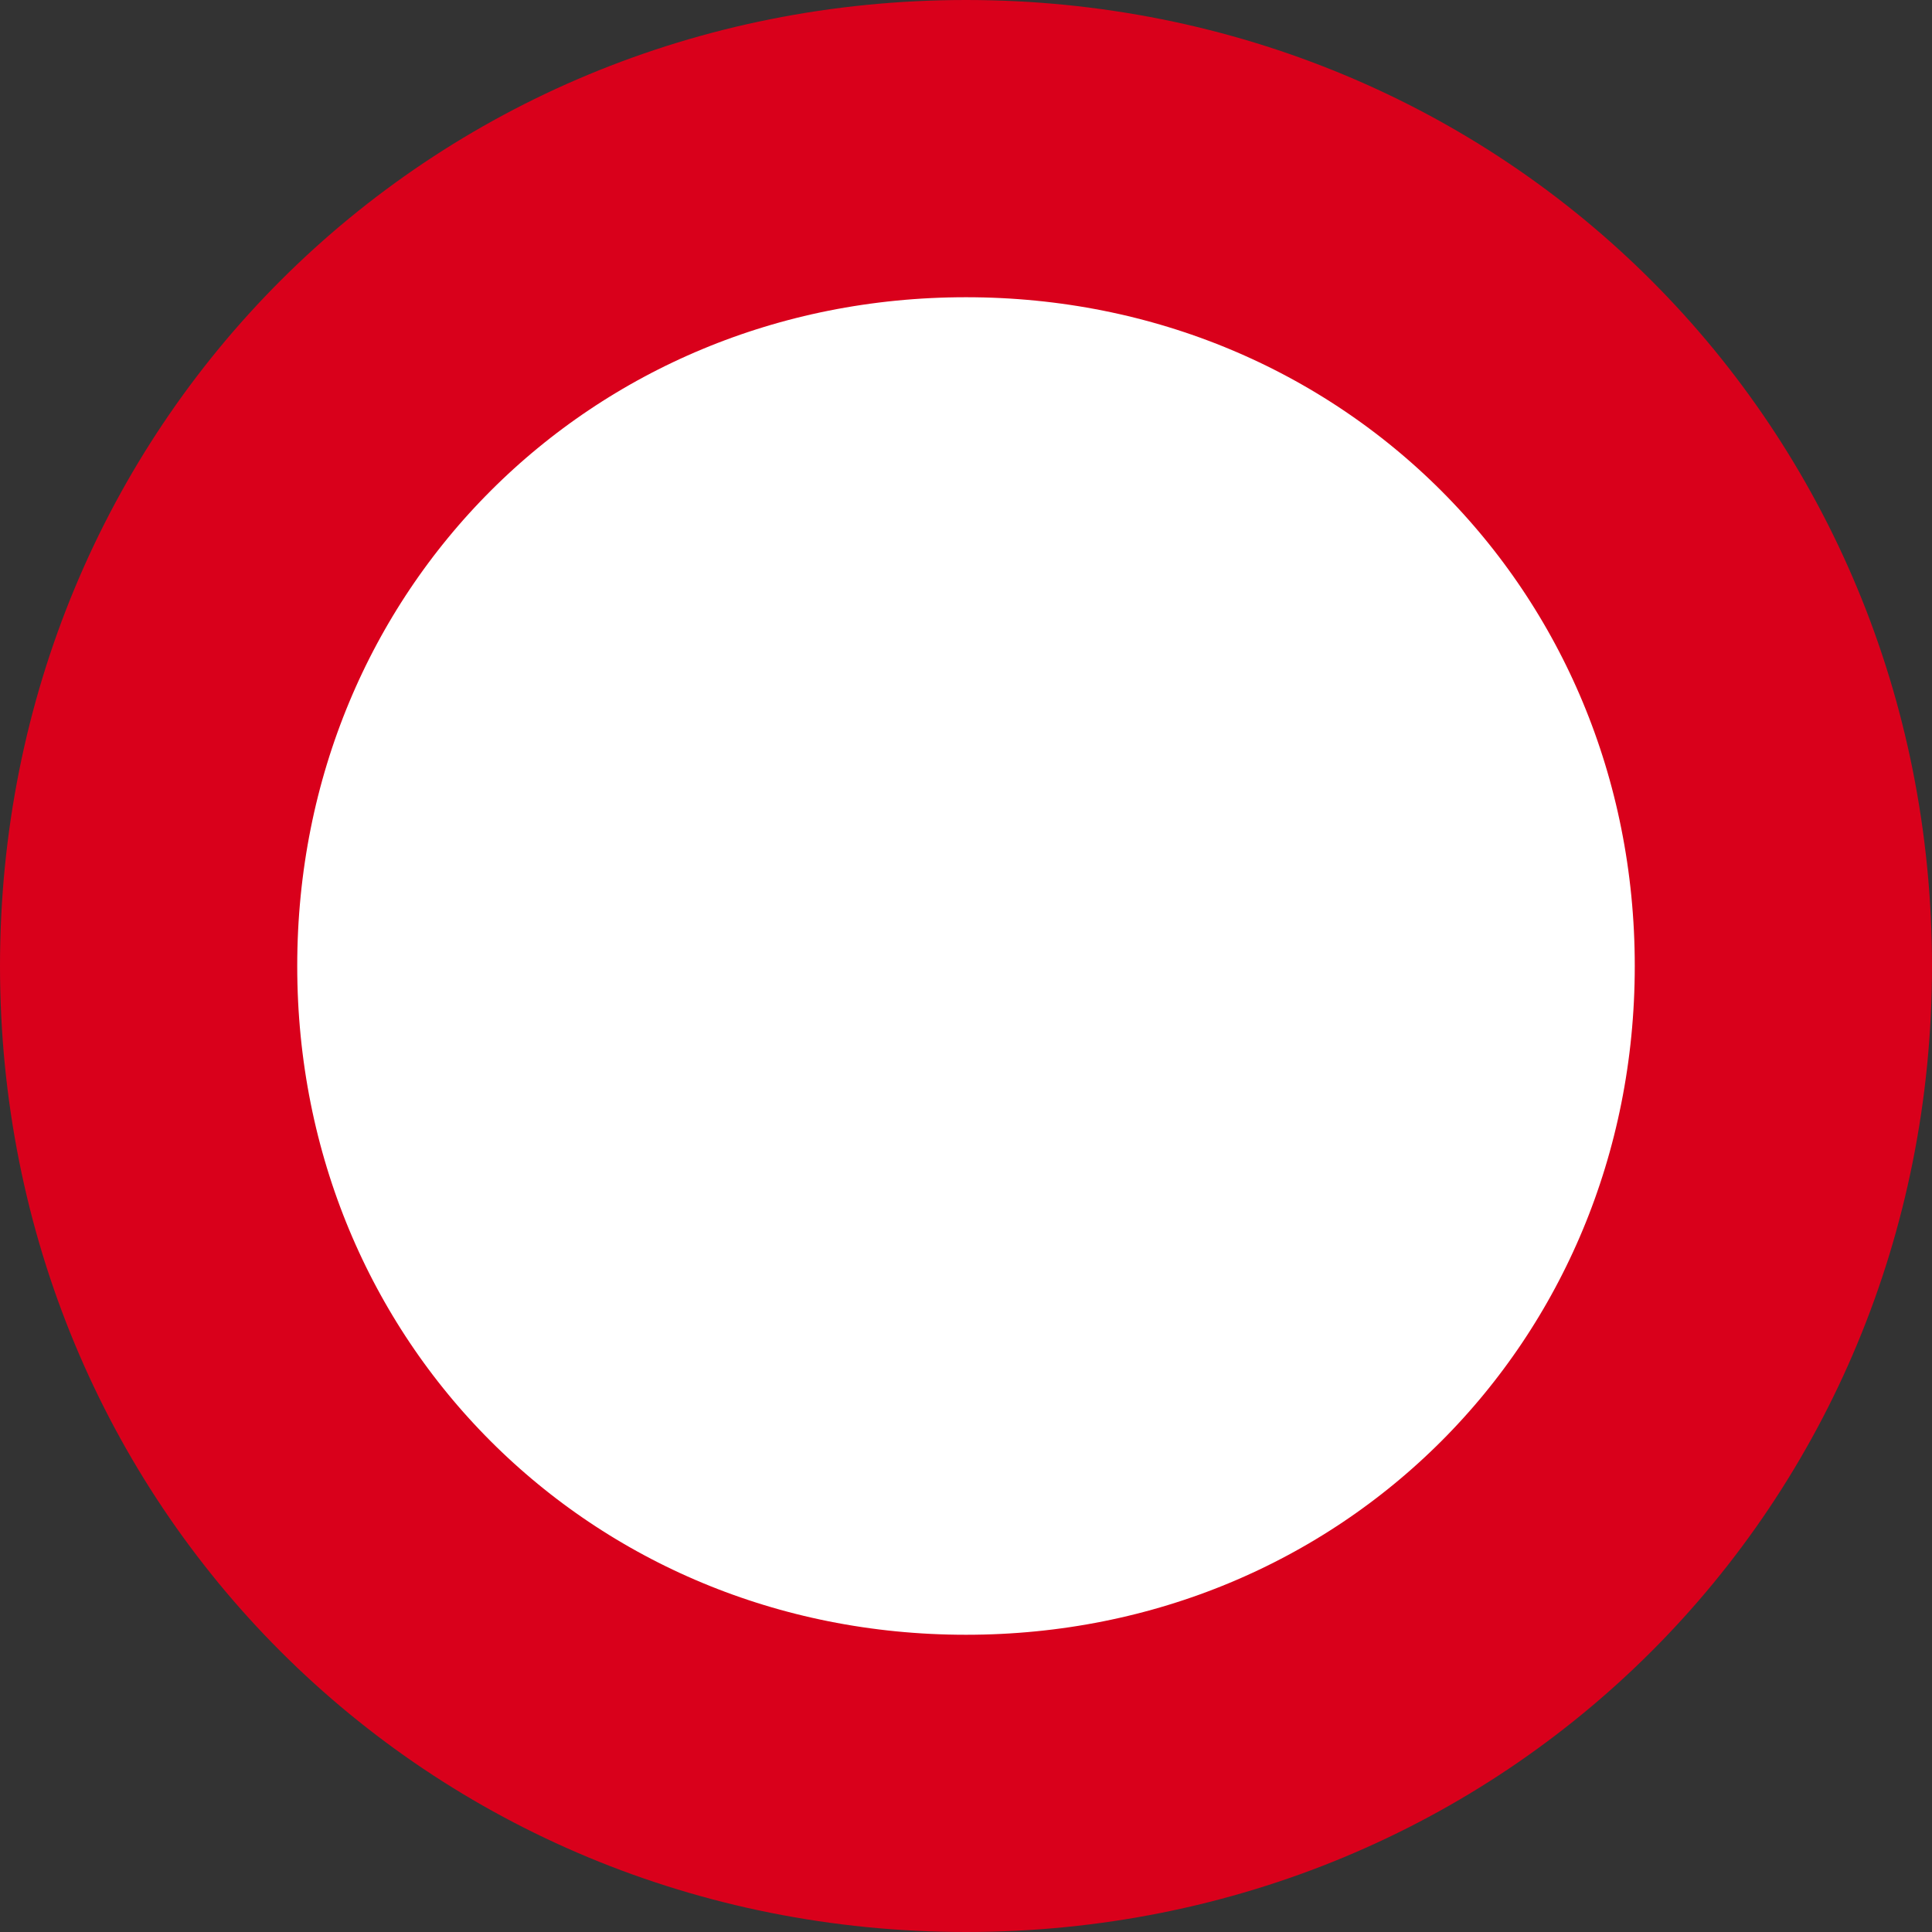 ﻿<?xml version="1.0" encoding="utf-8"?>
<svg version="1.1" xmlns:xlink="http://www.w3.org/1999/xlink" width="13px" height="13px" xmlns="http://www.w3.org/2000/svg">
  <rect width="100%" height="100%" fill="#333333" stroke="none"/>
  <g transform="matrix(1 0 0 1 -1338 -1360 )">
    <path d="M 1344.5 1361  C 1347.58 1361  1350 1363.42  1350 1366.5  C 1350 1369.58  1347.58 1372  1344.5 1372  C 1341.42 1372  1339 1369.58  1339 1366.5  C 1339 1363.42  1341.42 1361  1344.5 1361  Z " fill-rule="nonzero" fill="#ffffff" stroke="none" />
    <path d="M 1344.5 1361  C 1347.58 1361  1350 1363.42  1350 1366.5  C 1350 1369.58  1347.58 1372  1344.5 1372  C 1341.42 1372  1339 1369.58  1339 1366.5  C 1339 1363.42  1341.42 1361  1344.5 1361  Z " stroke-width="2" stroke="#d9001b" fill="none" />
  </g>
</svg>